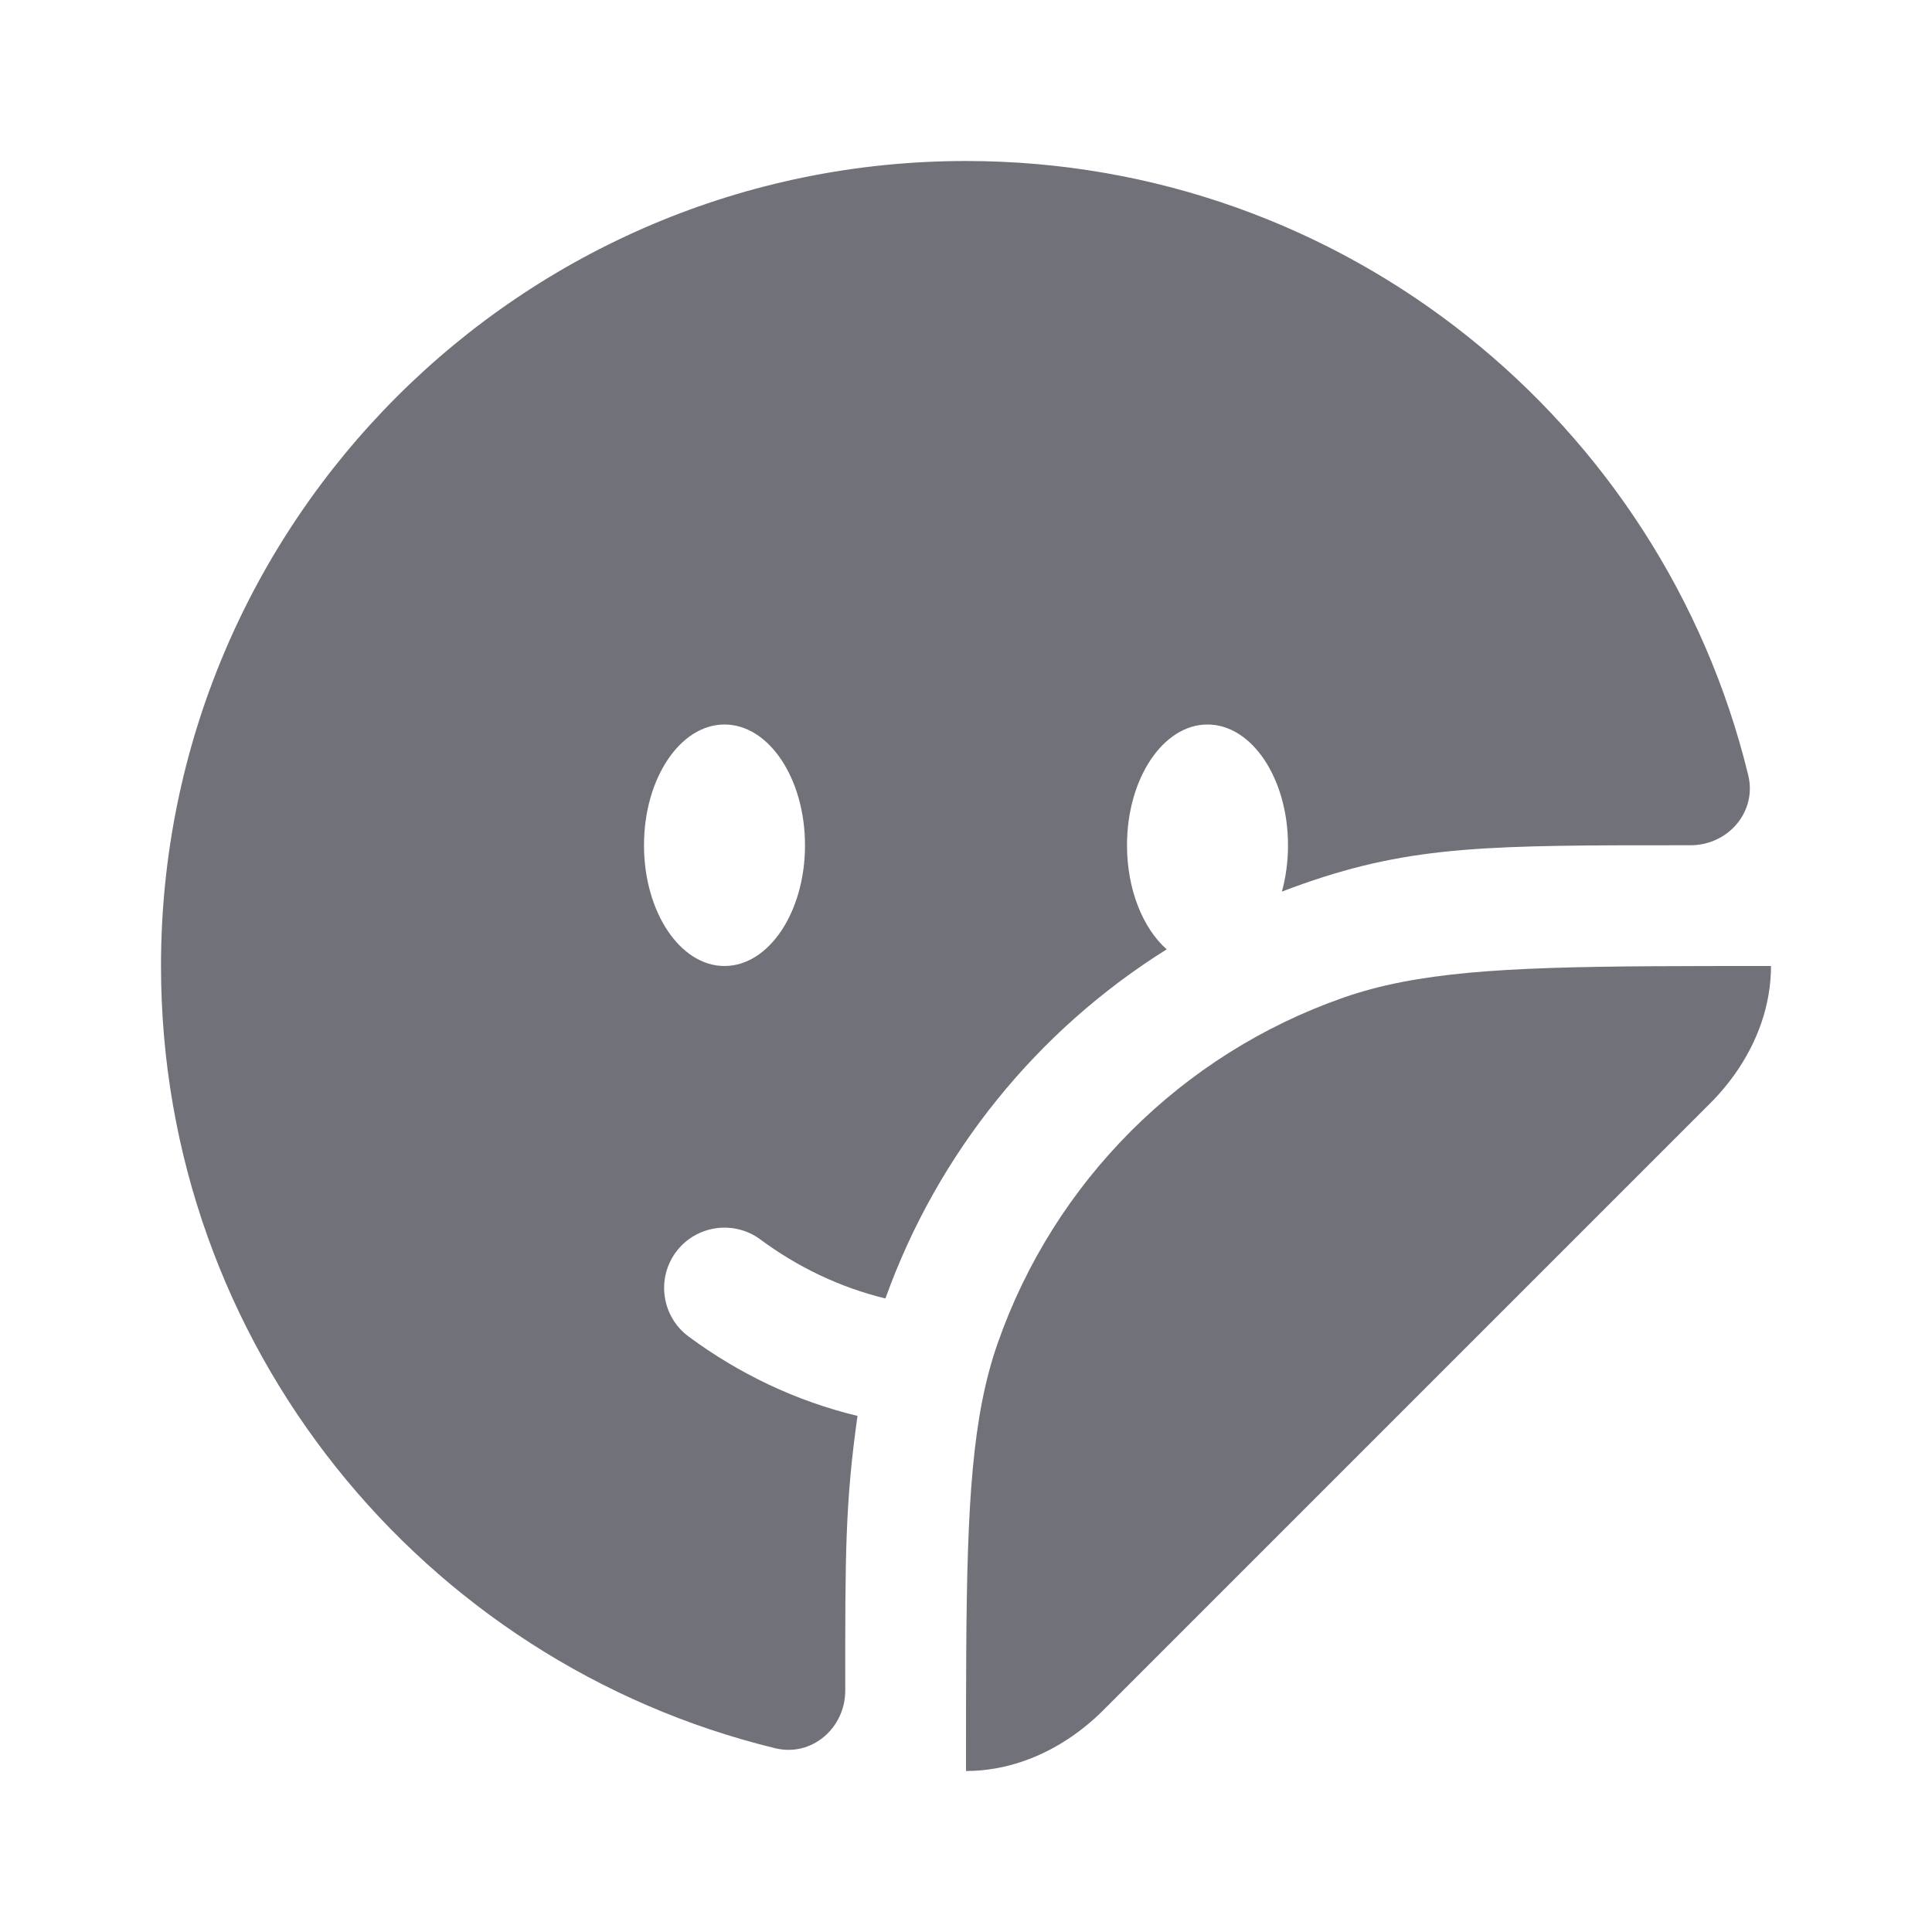 <svg viewBox="0 0 24 24" fill="none" xmlns="http://www.w3.org/2000/svg"><g id="SVGRepo_bgCarrier" stroke-width="0"></g><g id="SVGRepo_tracerCarrier" stroke-linecap="round" stroke-linejoin="round"></g><g id="SVGRepo_iconCarrier"> <path d="M21.242 13.708L13.708 21.242C13.642 21.309 13.572 21.372 13.5 21.431C13.448 21.474 13.394 21.515 13.339 21.554C12.946 21.831 12.486 22 12 22C12 21.448 12 20.951 12.003 20.5C12.015 18.666 12.078 17.589 12.393 16.688C13.096 14.677 14.677 13.096 16.688 12.393C17.589 12.078 18.666 12.015 20.5 12.003C20.951 12 21.448 12 22 12C22 12.486 21.831 12.946 21.554 13.339C21.515 13.394 21.474 13.448 21.431 13.5C21.372 13.572 21.309 13.642 21.242 13.708Z" fill="#71717a"></path> <path fill-rule="evenodd" clip-rule="evenodd" d="M12 2C6.477 2 2 6.477 2 12C2 16.706 5.25 20.652 9.629 21.717C10.083 21.828 10.5 21.468 10.5 21C10.499 19.298 10.499 18.681 10.652 17.589C9.885 17.404 9.175 17.063 8.553 16.602C8.221 16.356 8.151 15.886 8.397 15.553C8.644 15.221 9.114 15.151 9.447 15.398C9.91 15.741 10.435 15.993 10.999 16.13C11.649 14.317 12.889 12.796 14.493 11.793C14.198 11.532 14 11.051 14 10.5C14 9.672 14.448 9 15 9C15.552 9 16 9.672 16 10.5C16 10.704 15.973 10.899 15.924 11.076C16.012 11.042 16.102 11.009 16.193 10.977C17.56 10.499 18.511 10.499 21 10.5C21.468 10.5 21.828 10.083 21.717 9.629C20.652 5.25 16.706 2 12 2ZM9 12C9.552 12 10 11.328 10 10.5C10 9.672 9.552 9 9 9C8.448 9 8 9.672 8 10.5C8 11.328 8.448 12 9 12Z" fill="#71717a"></path> </g></svg>
